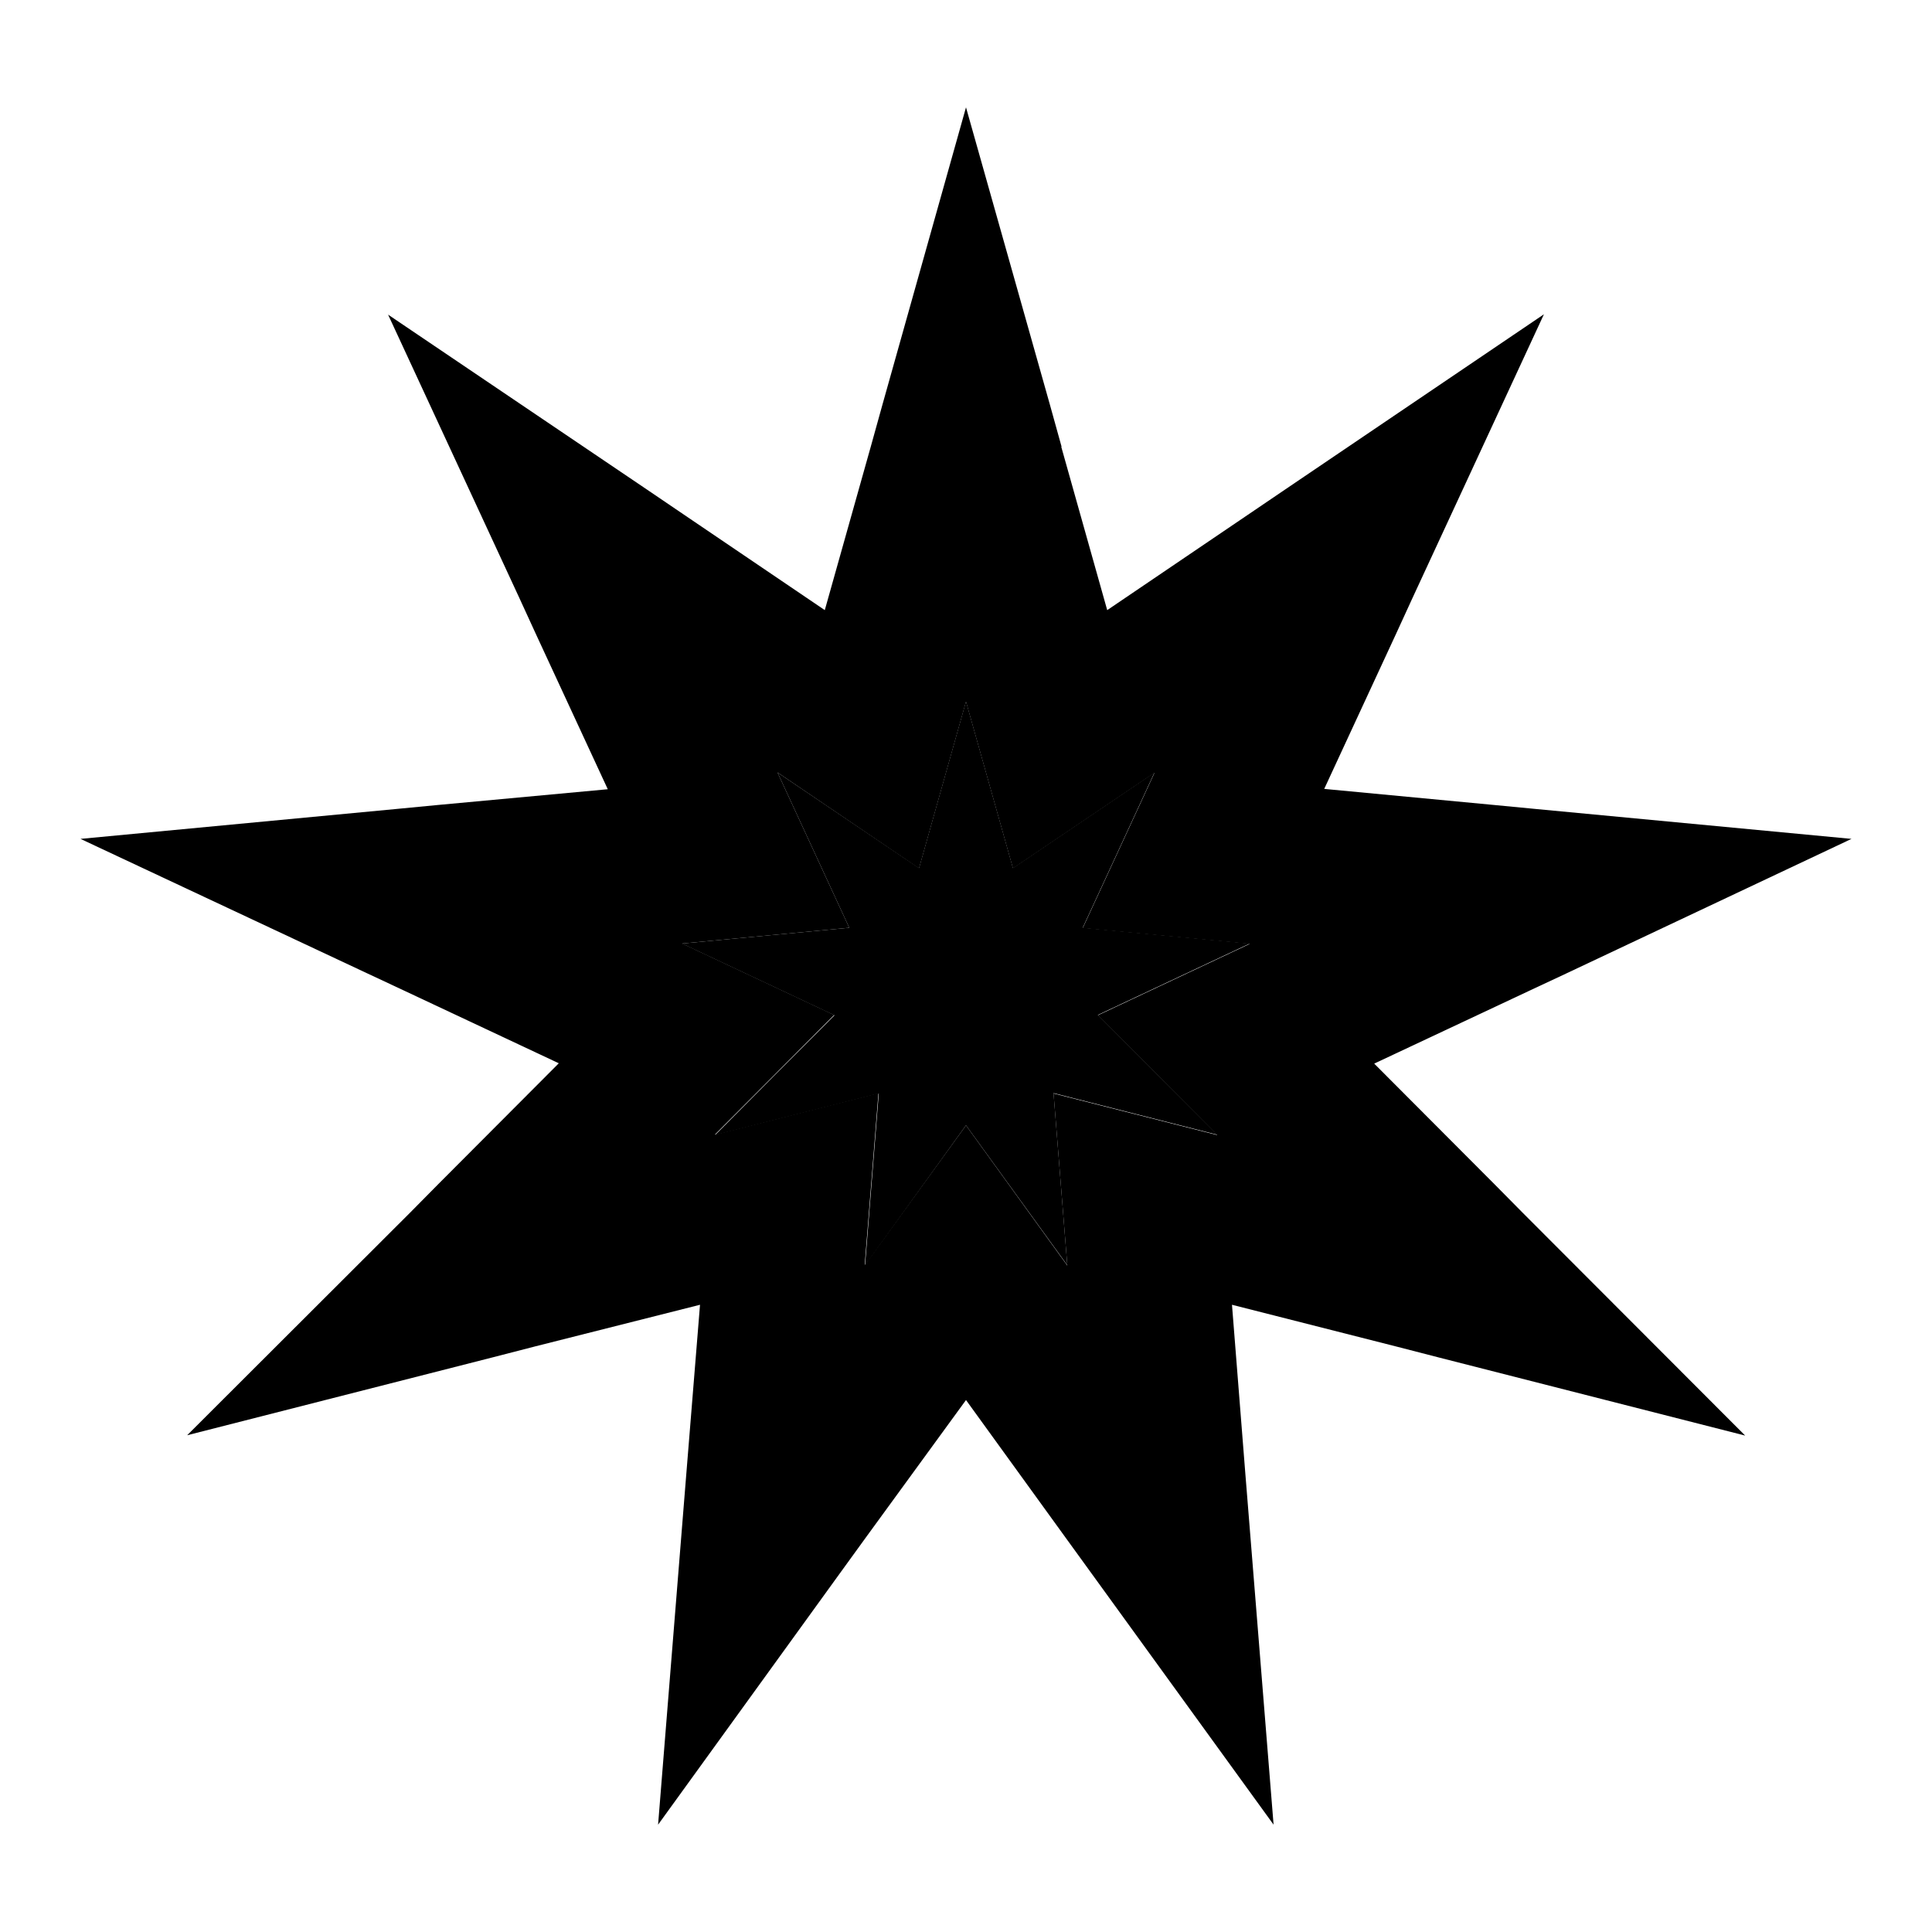 <svg xmlns="http://www.w3.org/2000/svg" width="24" height="24" viewBox="0 0 576 512">
    <path class="pr-icon-duotone-secondary" d="M203.5 249.4c15.1 7.1 30.2 14.2 45.3 21.3c-11.9 11.9-23.8 23.8-35.6 35.7c16.3-4.1 32.5-8.3 48.8-12.4c-1.4 17.1-2.7 34.2-4.1 51.3L288 303.5c10.1 13.9 20.1 27.8 30.2 41.7c-1.4-17.1-2.7-34.2-4.1-51.3c16.3 4.1 32.5 8.3 48.8 12.4c-11.9-11.9-23.8-23.8-35.6-35.7l45.3-21.3c-16.6-1.6-33.2-3.1-49.8-4.7c7.1-15.4 14.3-30.9 21.4-46.3c-14.1 9.5-28.1 19-42.2 28.5c-4.7-16.6-9.3-33.1-14-49.7l-14 49.7c-14.1-9.5-28.1-19-42.2-28.5l21.4 46.3c-16.6 1.6-33.2 3.1-49.8 4.7z"/>
    <path class="pr-icon-duotone-primary" d="M316.5 101.2l-3.5-12.6L288 0 263.1 88.6l-3.5 12.6-13.7 48.7-41.9-28.4-11.2-7.6L115.7 61.8l39.1 84.4 5 10.9 21.4 46.2L130.5 208 118 209.2l-94 8.9 85.5 40.1 10.9 5.1L166.6 285l-36 36.1-8.3 8.4L55.8 395.9l91-23.2 12.8-3.3L208.7 357l-4.1 50.6-1 12.4-7.4 92 54.1-74.8 7.9-10.9L288 385.4l29.6 40.9 7.9 10.9L379.7 512l-7.4-92-1-12.4L367.3 357l49.2 12.5 12.8 3.3 91 23.2-66.3-66.4-8.3-8.4-36-36.1 46.2-21.7 10.9-5.1L552 218.1l-94-8.9L445.5 208l-50.7-4.8 21.4-46.2 5-10.9 39.1-84.4-77.1 52.2-11.2 7.6-41.9 28.4-13.7-48.7zm27.7 97.2l-21.4 46.3 49.8 4.7-45.3 21.3 35.6 35.7-48.8-12.4 4.1 51.3L288 303.5l-30.2 41.7 4.1-51.3-48.8 12.4 35.6-35.7-45.3-21.3 49.8-4.7-21.4-46.3L274 226.9l14-49.7 14 49.7 42.2-28.5z"/>
</svg>